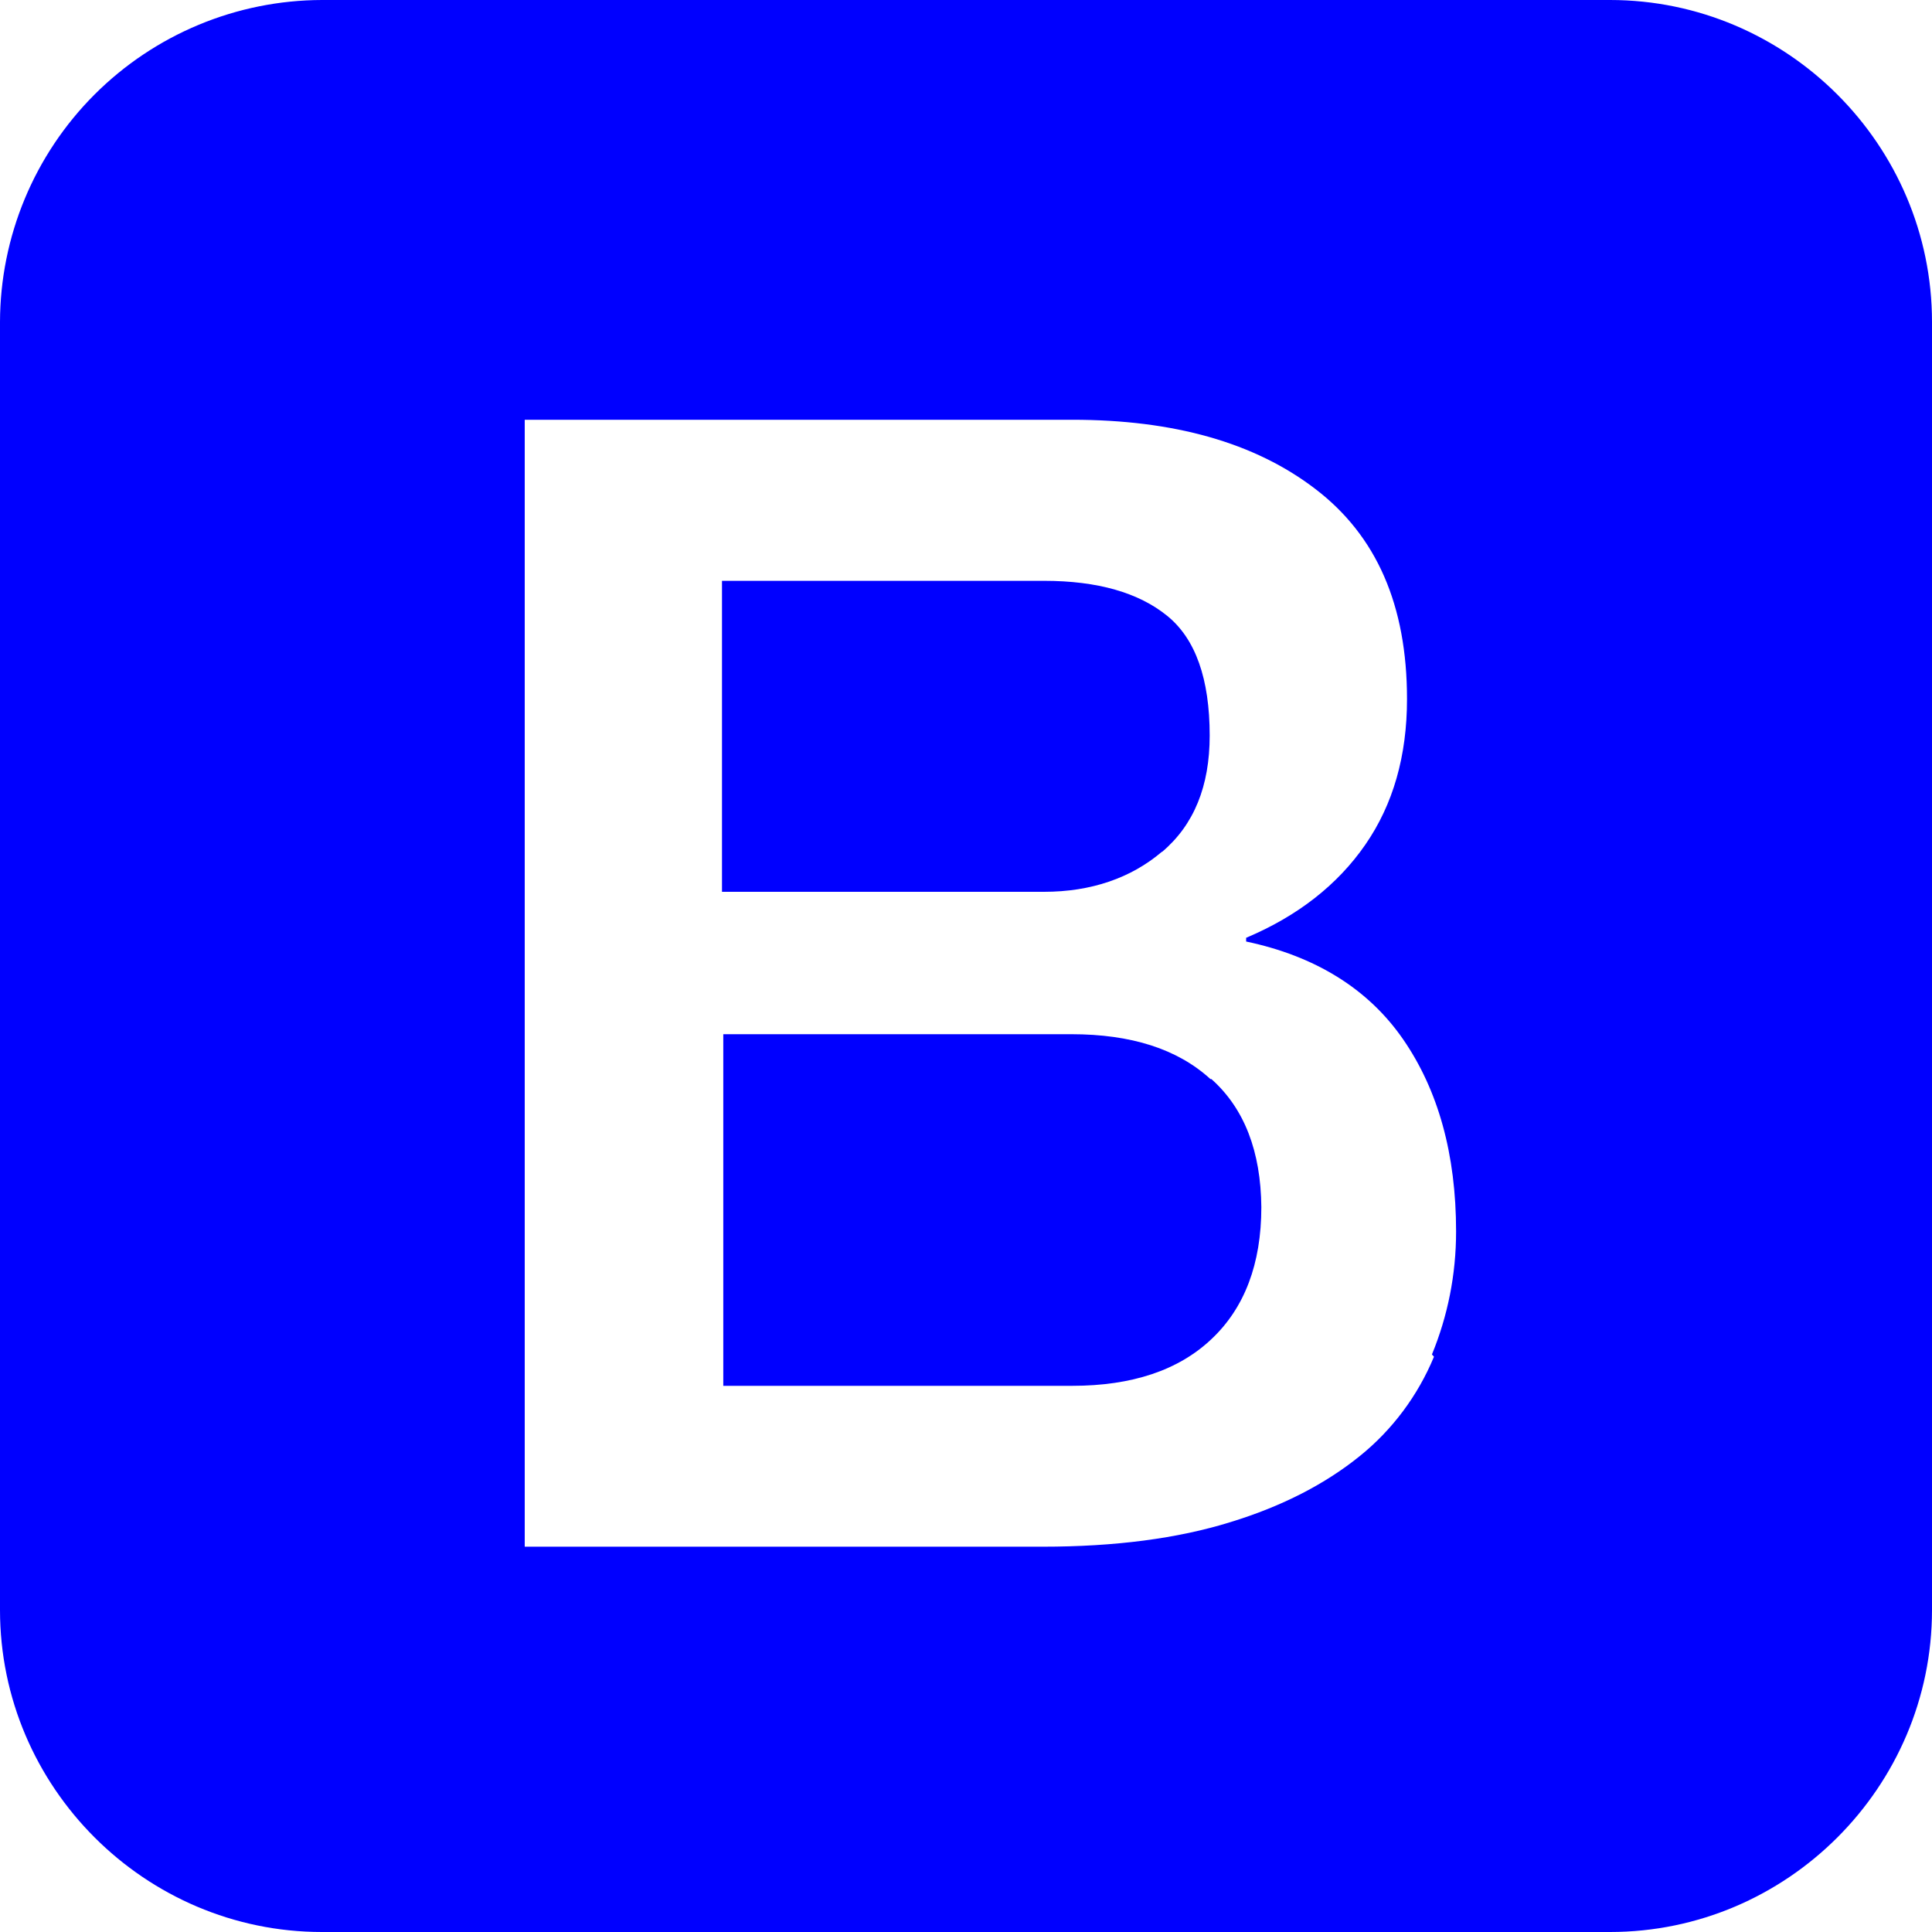 <svg width="30" height="30" viewBox="0 0 30 30" fill="none" xmlns="http://www.w3.org/2000/svg">
<path d="M25 0H5C3.675 0.003 2.405 0.531 1.468 1.468C0.531 2.405 0.003 3.675 0 5V25C0 27.75 2.25 30 5 30H25C27.75 30 30 27.75 30 25V5C30 2.25 27.75 0 25 0ZM22.266 21.069C22.016 21.671 21.62 22.203 21.113 22.611C20.587 23.036 19.922 23.386 19.104 23.636C18.286 23.89 17.314 24.017 16.188 24.017H8.148V6.518H16.65C18.223 6.518 19.483 6.871 20.425 7.593C21.375 8.318 21.848 9.398 21.848 10.855C21.848 11.736 21.633 12.492 21.2 13.117C20.77 13.739 20.15 14.225 19.35 14.562V14.62C20.418 14.845 21.244 15.351 21.788 16.139C22.331 16.926 22.61 17.921 22.61 19.122C22.61 19.795 22.48 20.435 22.235 21.032L22.266 21.066V21.069ZM18.796 16.756C18.284 16.288 17.564 16.059 16.634 16.059H11.231V21.519H16.649C17.574 21.519 18.299 21.279 18.811 20.794C19.324 20.312 19.586 19.626 19.586 18.744C19.578 17.881 19.324 17.214 18.811 16.756H18.79H18.796ZM18.046 13.227C18.541 12.807 18.784 12.206 18.784 11.422C18.784 10.543 18.565 9.918 18.121 9.56C17.681 9.204 17.046 9.019 16.211 9.019H11.211V13.848H16.211C16.94 13.848 17.561 13.635 18.041 13.227H18.046Z" fill="blue"/>
</svg>
